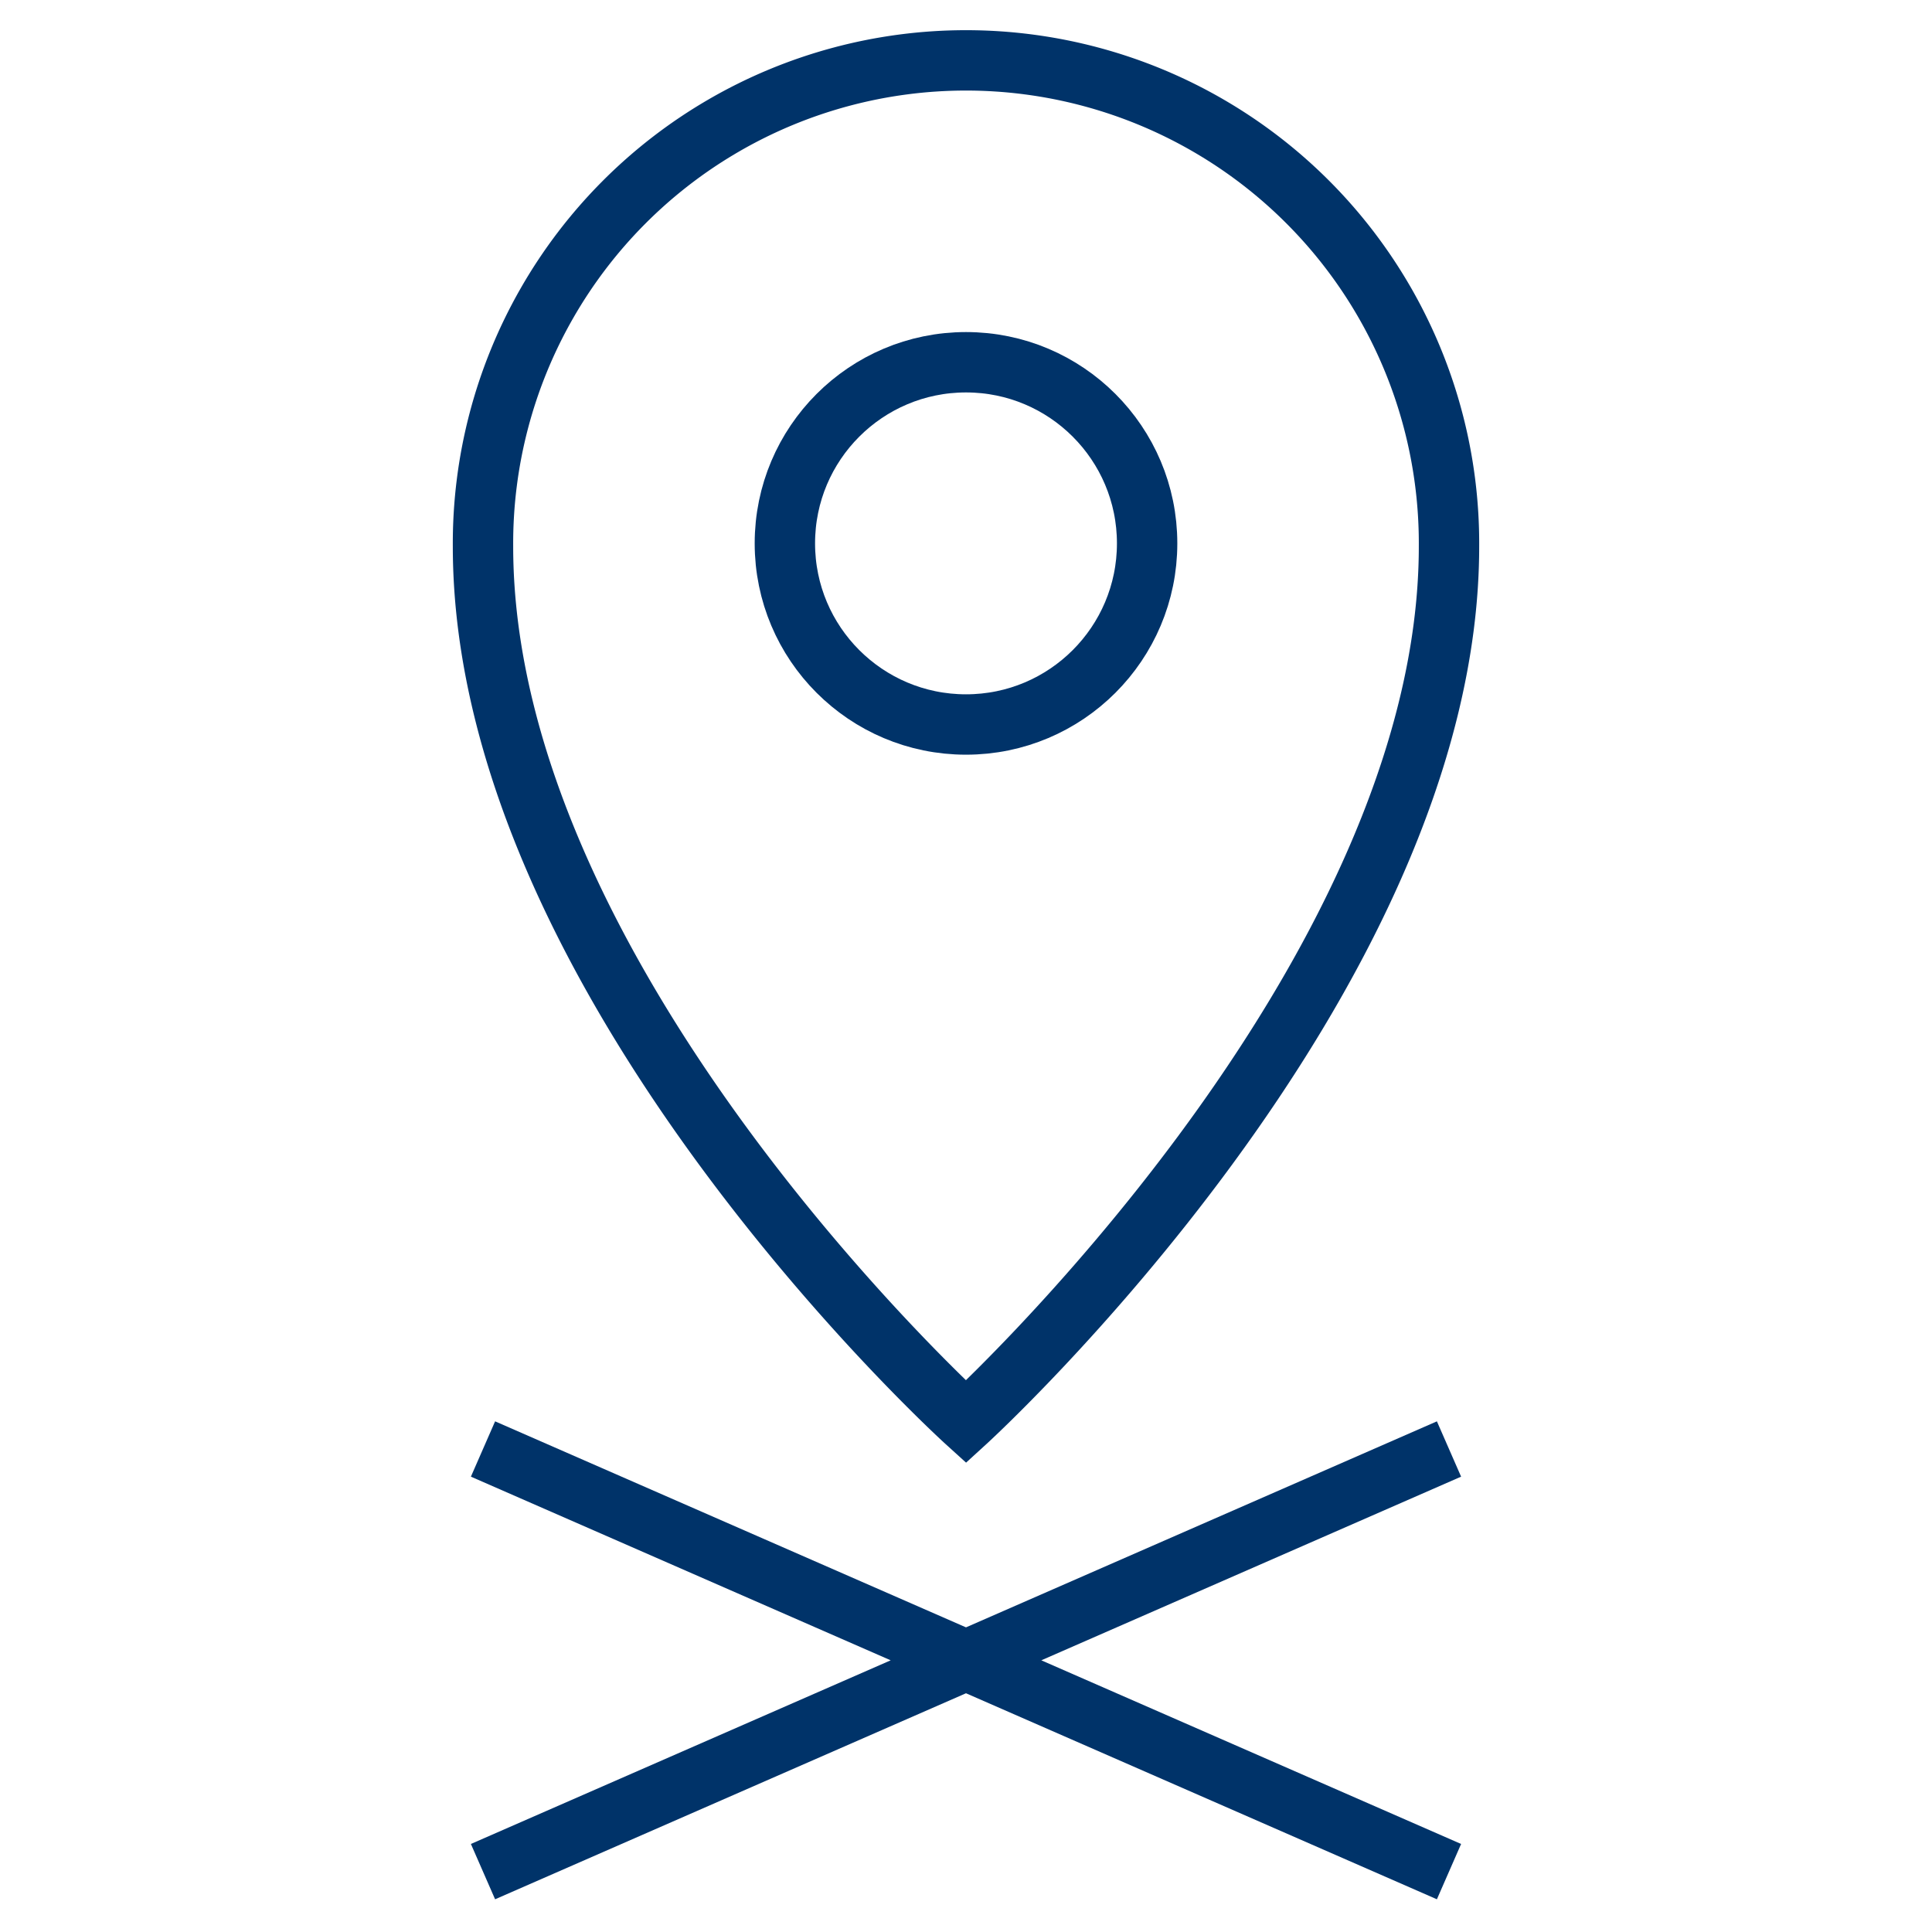 <?xml version="1.0" encoding="UTF-8"?>
<svg xmlns="http://www.w3.org/2000/svg" aria-describedby="desc" aria-labelledby="title" viewBox="0 0 64 64"><path fill="none" stroke="#003369" stroke-miterlimit="10" stroke-width="2" d="M32 2a16 16 0 0 0-16 16.1c0 14.5 16 29 16 29s16-14.6 16-29A16 16 0 0 0 32 2z" data-name="layer2" style="stroke: #003369;"/><circle cx="32" cy="18" r="6" fill="none" stroke="#003369" stroke-miterlimit="10" stroke-width="2" data-name="layer2" style="stroke: #003369;"/><path fill="none" stroke="#003369" stroke-miterlimit="10" stroke-width="2" d="M16 62l32-14m0 14L16 48" data-name="layer1" style="stroke: #003369;"/></svg>

